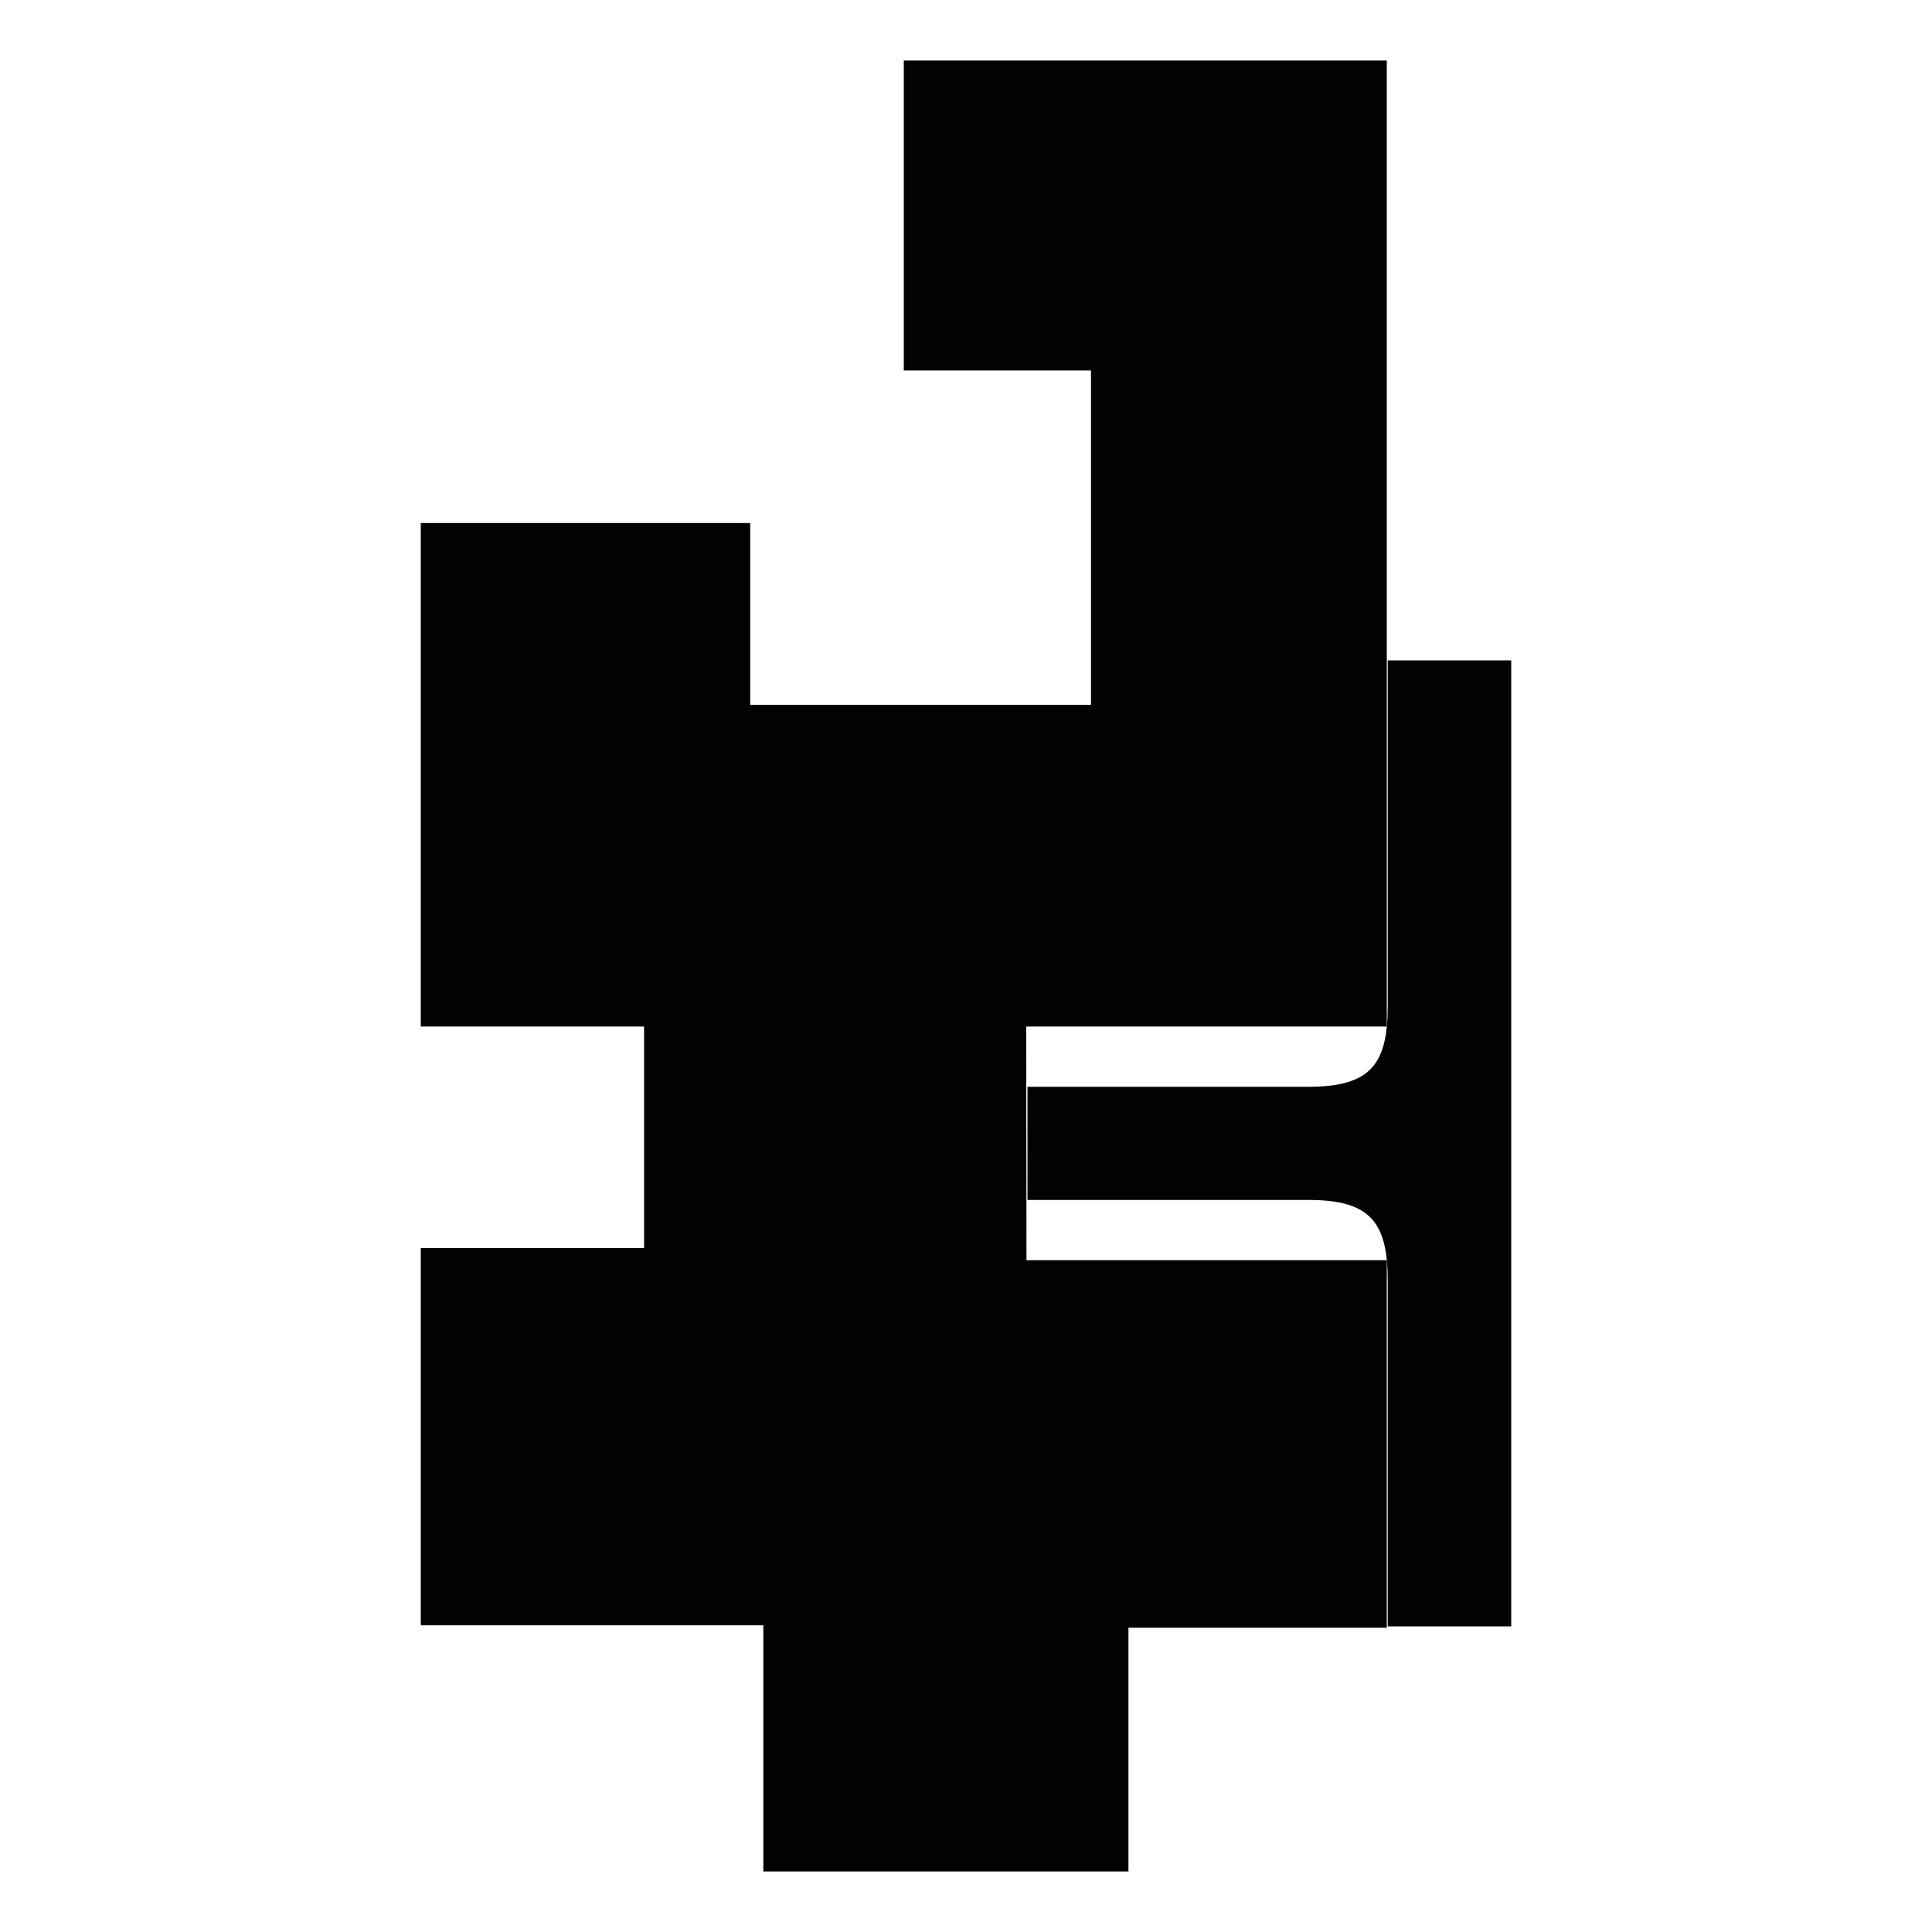 <?xml version="1.0" encoding="utf-8"?>
<!-- Generator: Adobe Illustrator 16.0.0, SVG Export Plug-In . SVG Version: 6.00 Build 0)  -->
<!DOCTYPE svg PUBLIC "-//W3C//DTD SVG 1.1//EN" "http://www.w3.org/Graphics/SVG/1.1/DTD/svg11.dtd">
<svg version="1.1" id="Calque_1" xmlns="http://www.w3.org/2000/svg" xmlns:xlink="http://www.w3.org/1999/xlink" x="0px" y="0px"
	 width="1190.551px" height="1190.551px" viewBox="0 0 1190.551 1190.551" enable-background="new 0 0 1190.551 1190.551"
	 xml:space="preserve">
<g>
	<polygon fill="#010202" points="632.381,632.576 854.573,632.576 854.573,37.298 556.933,37.298 556.933,228.298 672.293,228.298 
		672.293,434.298 462.294,434.298 462.294,322.298 259.294,322.298 259.294,632.576 396.892,632.576 396.892,769.069 
		259.294,769.069 259.294,1001.558 470.388,1001.558 470.388,1153.253 695.377,1153.253 695.377,1003.058 854.573,1003.058 
		854.573,776.569 632.543,776.569 	"/>
	<path fill="#010202" d="M855.156,406.931c0,0,0,159.585,0,212.779c0,36-10.398,50-48.898,50H633.166v32.312v5.102v32.312h173.092
		c38.5,0,48.896,14,48.896,50c0,53.194,0,212.778,0,212.778h76.104V707.121v-5.102V406.93L855.156,406.931L855.156,406.931z"/>
</g>
</svg>
